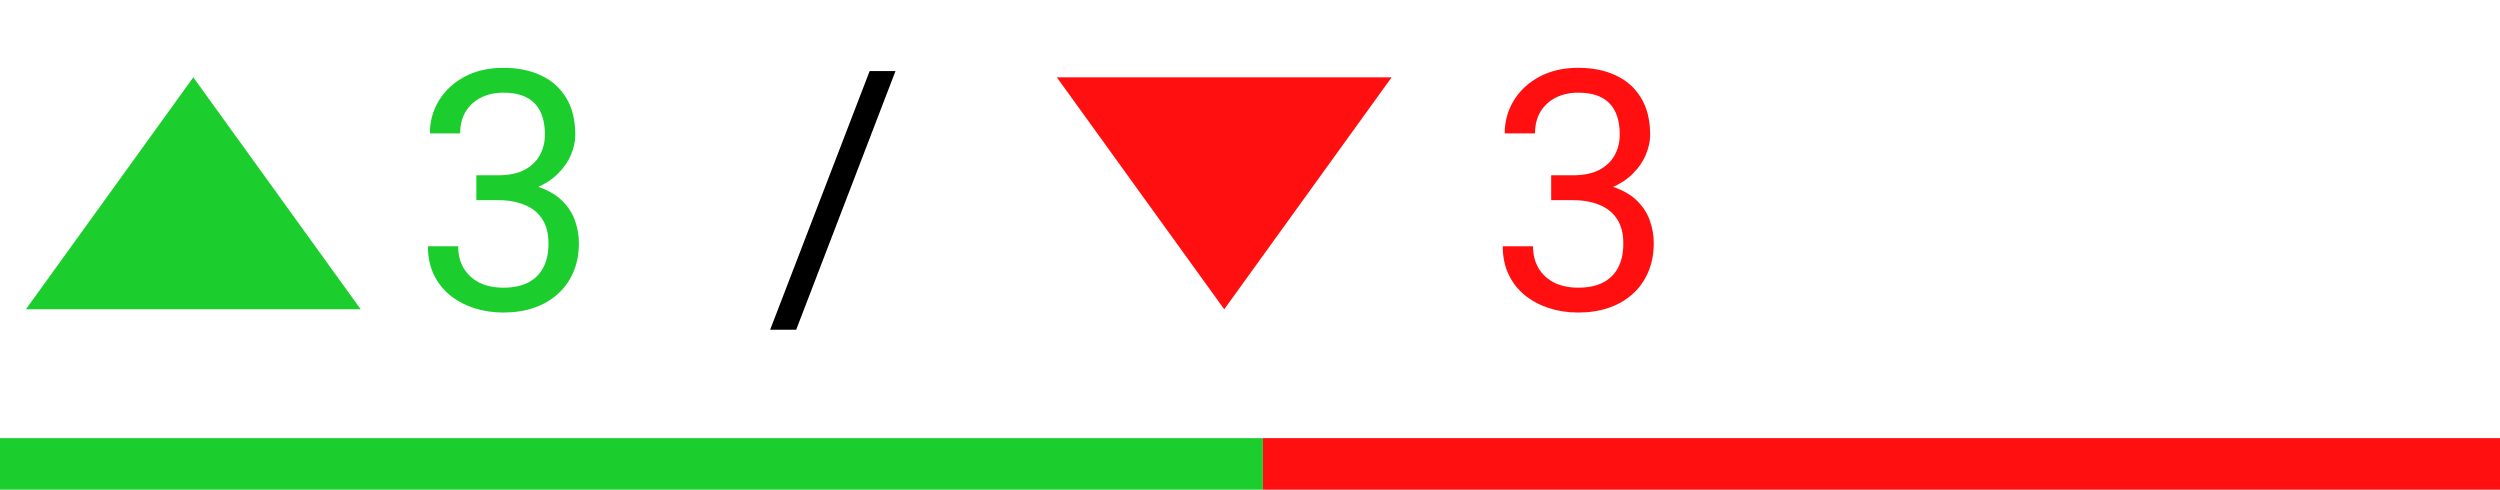 <svg width="97" height="19" viewBox="0 0 97 19" fill="none" xmlns="http://www.w3.org/2000/svg">
<path d="M18.482 6.801H19.32C19.73 6.801 20.069 6.734 20.335 6.598C20.606 6.458 20.807 6.27 20.939 6.033C21.074 5.792 21.142 5.521 21.142 5.221C21.142 4.865 21.082 4.567 20.964 4.326C20.845 4.084 20.668 3.903 20.431 3.78C20.194 3.657 19.893 3.596 19.529 3.596C19.199 3.596 18.907 3.661 18.653 3.792C18.404 3.919 18.207 4.101 18.063 4.338C17.923 4.575 17.854 4.855 17.854 5.176H16.679C16.679 4.707 16.798 4.279 17.035 3.894C17.272 3.509 17.604 3.202 18.031 2.974C18.463 2.745 18.962 2.631 19.529 2.631C20.088 2.631 20.577 2.73 20.996 2.929C21.415 3.124 21.74 3.416 21.973 3.805C22.206 4.19 22.322 4.671 22.322 5.246C22.322 5.479 22.267 5.729 22.157 5.995C22.051 6.257 21.884 6.503 21.656 6.731C21.431 6.96 21.14 7.148 20.78 7.296C20.42 7.44 19.988 7.512 19.485 7.512H18.482V6.801ZM18.482 7.766V7.062H19.485C20.073 7.062 20.56 7.131 20.945 7.271C21.33 7.411 21.633 7.597 21.852 7.83C22.077 8.062 22.233 8.318 22.322 8.598C22.415 8.873 22.462 9.148 22.462 9.423C22.462 9.854 22.388 10.238 22.24 10.572C22.096 10.906 21.891 11.19 21.624 11.422C21.362 11.655 21.053 11.831 20.697 11.949C20.342 12.068 19.955 12.127 19.536 12.127C19.134 12.127 18.755 12.07 18.399 11.956C18.048 11.841 17.737 11.676 17.466 11.46C17.195 11.24 16.984 10.972 16.831 10.654C16.679 10.333 16.603 9.967 16.603 9.556H17.777C17.777 9.878 17.847 10.159 17.987 10.4C18.131 10.642 18.334 10.83 18.596 10.965C18.863 11.097 19.176 11.162 19.536 11.162C19.895 11.162 20.204 11.101 20.462 10.978C20.725 10.851 20.926 10.661 21.065 10.407C21.209 10.153 21.281 9.833 21.281 9.448C21.281 9.063 21.201 8.748 21.04 8.502C20.879 8.253 20.651 8.069 20.355 7.95C20.062 7.827 19.718 7.766 19.32 7.766H18.482Z" fill="#1BCE2D"/>
<path d="M34.745 2.758L30.892 12.793H29.882L33.742 2.758H34.745Z" fill="black"/>
<path d="M60.186 6.801H61.024C61.434 6.801 61.773 6.734 62.04 6.598C62.31 6.458 62.511 6.27 62.643 6.033C62.778 5.792 62.846 5.521 62.846 5.221C62.846 4.865 62.786 4.567 62.668 4.326C62.55 4.084 62.372 3.903 62.135 3.78C61.898 3.657 61.597 3.596 61.233 3.596C60.903 3.596 60.611 3.661 60.357 3.792C60.108 3.919 59.911 4.101 59.767 4.338C59.627 4.575 59.558 4.855 59.558 5.176H58.383C58.383 4.707 58.502 4.279 58.739 3.894C58.976 3.509 59.308 3.202 59.735 2.974C60.167 2.745 60.666 2.631 61.233 2.631C61.792 2.631 62.281 2.73 62.7 2.929C63.119 3.124 63.444 3.416 63.677 3.805C63.91 4.19 64.026 4.671 64.026 5.246C64.026 5.479 63.971 5.729 63.861 5.995C63.755 6.257 63.588 6.503 63.36 6.731C63.136 6.96 62.844 7.148 62.484 7.296C62.124 7.44 61.693 7.512 61.189 7.512H60.186V6.801ZM60.186 7.766V7.062H61.189C61.777 7.062 62.264 7.131 62.649 7.271C63.034 7.411 63.337 7.597 63.557 7.83C63.781 8.062 63.938 8.318 64.026 8.598C64.12 8.873 64.166 9.148 64.166 9.423C64.166 9.854 64.092 10.238 63.944 10.572C63.8 10.906 63.595 11.19 63.328 11.422C63.066 11.655 62.757 11.831 62.401 11.949C62.046 12.068 61.659 12.127 61.24 12.127C60.838 12.127 60.459 12.07 60.103 11.956C59.752 11.841 59.441 11.676 59.17 11.46C58.9 11.24 58.688 10.972 58.536 10.654C58.383 10.333 58.307 9.967 58.307 9.556H59.481C59.481 9.878 59.551 10.159 59.691 10.4C59.835 10.642 60.038 10.83 60.3 10.965C60.567 11.097 60.88 11.162 61.24 11.162C61.599 11.162 61.908 11.101 62.166 10.978C62.429 10.851 62.63 10.661 62.77 10.407C62.913 10.153 62.985 9.833 62.985 9.448C62.985 9.063 62.905 8.748 62.744 8.502C62.583 8.253 62.355 8.069 62.059 7.95C61.767 7.827 61.422 7.766 61.024 7.766H60.186Z" fill="#FF0F0F"/>
<path d="M7.5 3L13.995 12H1.005L7.5 3Z" fill="#1BCE2D"/>
<path d="M47.5 12L41.005 3L53.995 3L47.5 12Z" fill="#FF0F0F"/>
<rect y="17" width="49" height="2" fill="#1BCE2D"/>
<rect x="49" y="17" width="48" height="2" fill="#FF0F0F"/>
</svg>
